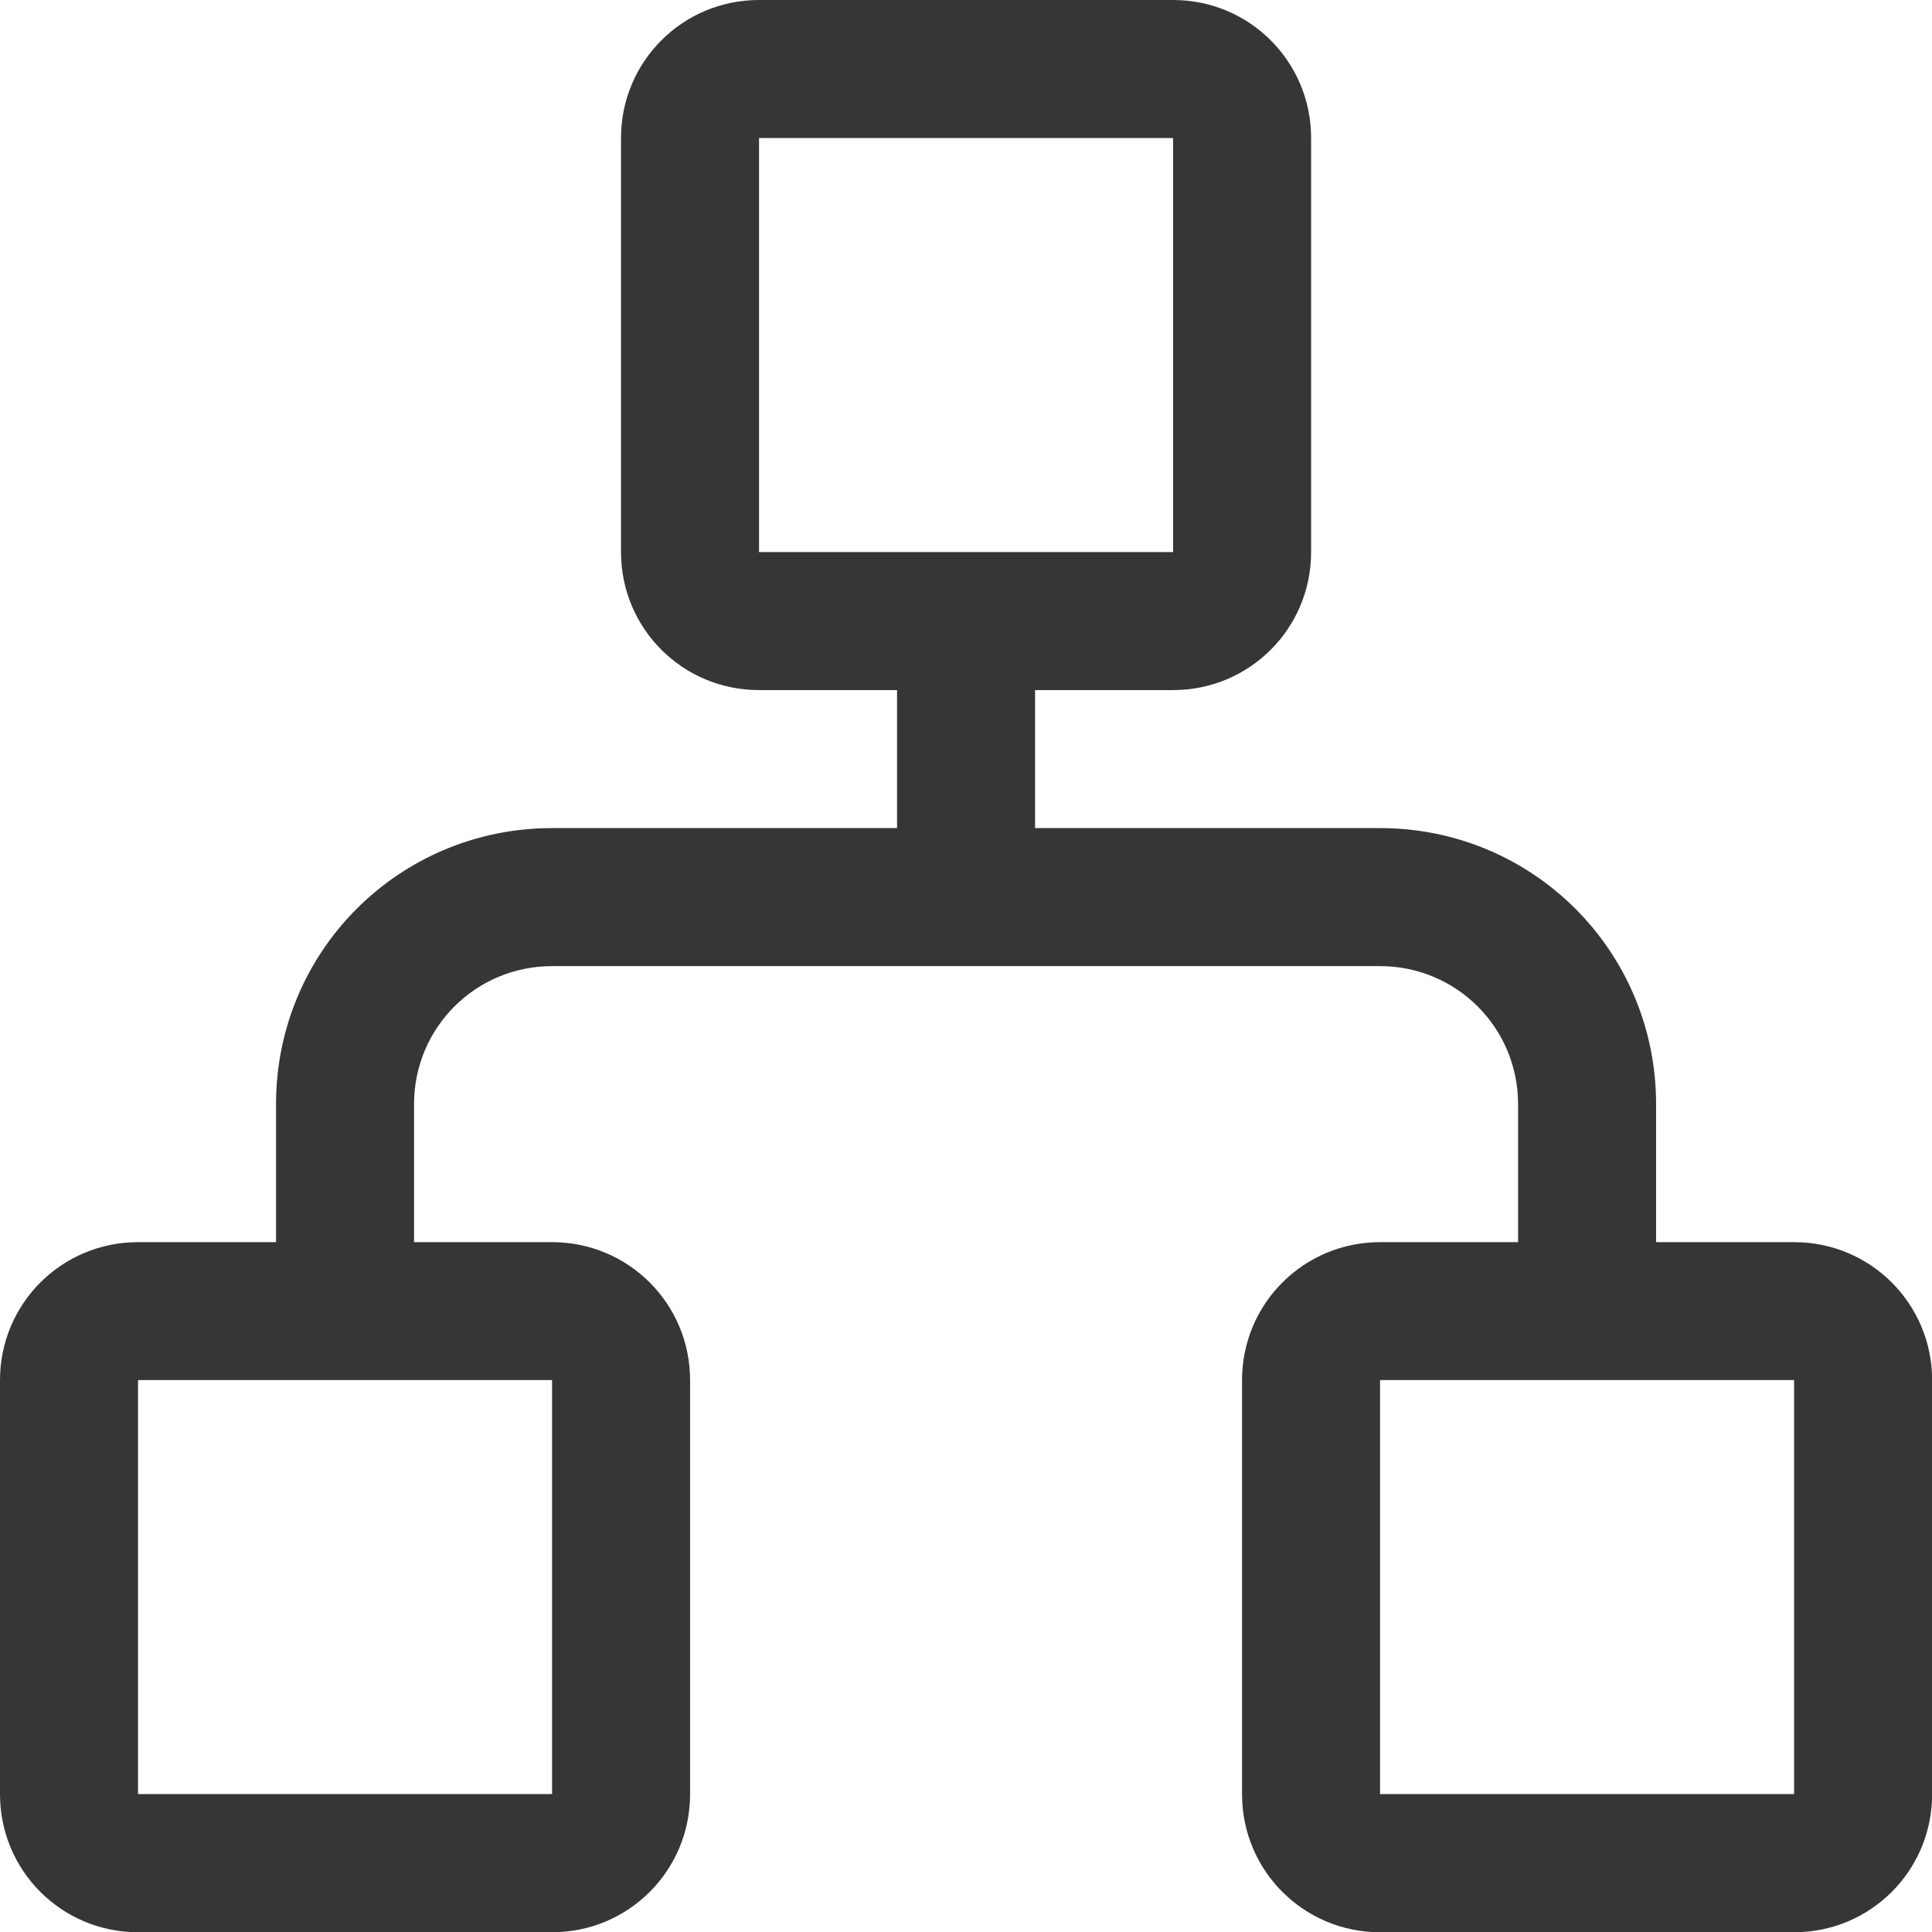 <?xml version="1.0" encoding="UTF-8"?>
<svg id="svg2" width="16" height="16" version="1.1" xmlns="http://www.w3.org/2000/svg">
 <path id="path1" d="m4.667 7.5c-0.553 0-0.667 0.224-0.667 0.5s0.114 0.5 0.667 0.5c0.035 0 0.07-0.002 0.105-0.004 0.026 7.496e-4 0.05 0.004 0.077 0.004h6.302c0.026 0 0.05-3e-3 0.074-0.004 0.036 0.002 0.072 0.004 0.108 0.004 0.553 0 0.667-0.224 0.667-0.5s-0.114-0.5-0.667-0.5c-0.035 0-0.07 0.002-0.105 0.004-0.026-7.496e-4 -0.05-0.004-0.077-0.004h-6.301c-0.026 0-0.05 3e-3 -0.074 0.004a1.49 1.117 0 0 0-0.108-0.004z" display="none" fill="#363636" stroke-width=".866"/>
 <path id="path2" d="m0.142 8.38 2.989 3.452c0.189 0.22 0.498 0.221 0.691 3e-3a0.616 0.618 0 0 0 0.002-0.792l-2.644-3.054 2.665-3.032a0.617 0.619 0 0 0 0.002-0.792 0.446 0.448 0 0 0-0.691-3e-3l-3.011 3.428a0.599 0.601 0 0 0-0.145 0.395c0 0.143 0.047 0.287 0.142 0.397zm15.717-0.76-2.989-3.452a0.446 0.448 0 0 0-0.691-3e-3 0.616 0.618 0 0 0-2e-3 0.792l2.644 3.054-2.664 3.032a0.617 0.619 0 0 0-2e-3 0.792c0.189 0.22 0.498 0.22 0.691 3e-3l3.01-3.427a0.599 0.601 0 0 0 0.145-0.395 0.6 0.602 0 0 0-0.142-0.397z" display="none" fill="#363636" stroke-width="1.497"/>
 <path id="path1-3" d="m6.286 0c-0.633 0-1.143 0.51-1.143 1.143v3.429c0 0.633 0.51 1.143 1.143 1.143h1.143v1.143h-2.857c-1.266 0-2.286 1.019-2.286 2.286v1.143h-1.143c-0.633 0-1.143 0.51-1.143 1.143v3.429c0 0.633 0.51 1.143 1.143 1.143h3.429c0.633 0 1.143-0.51 1.143-1.143v-3.429c0-0.633-0.51-1.143-1.143-1.143h-1.143v-1.143c0-0.633 0.51-1.143 1.143-1.143h6.857c0.633 0 1.143 0.51 1.143 1.143v1.143h-1.143c-0.633 0-1.143 0.51-1.143 1.143v3.429c0 0.633 0.51 1.143 1.143 1.143h3.429c0.633 0 1.143-0.51 1.143-1.143v-3.429c0-0.633-0.51-1.143-1.143-1.143h-1.143v-1.143c0-1.266-1.019-2.286-2.286-2.286h-2.857v-1.143h1.143c0.633 0 1.143-0.51 1.143-1.143v-3.429c0-0.633-0.51-1.143-1.143-1.143zm0 1.143h3.429v3.429h-3.429zm-5.143 10.286h3.429v3.429h-3.429zm10.286 0h3.429v3.429h-3.429z" fill="#363636" stroke-width="1.143"/>
</svg>
